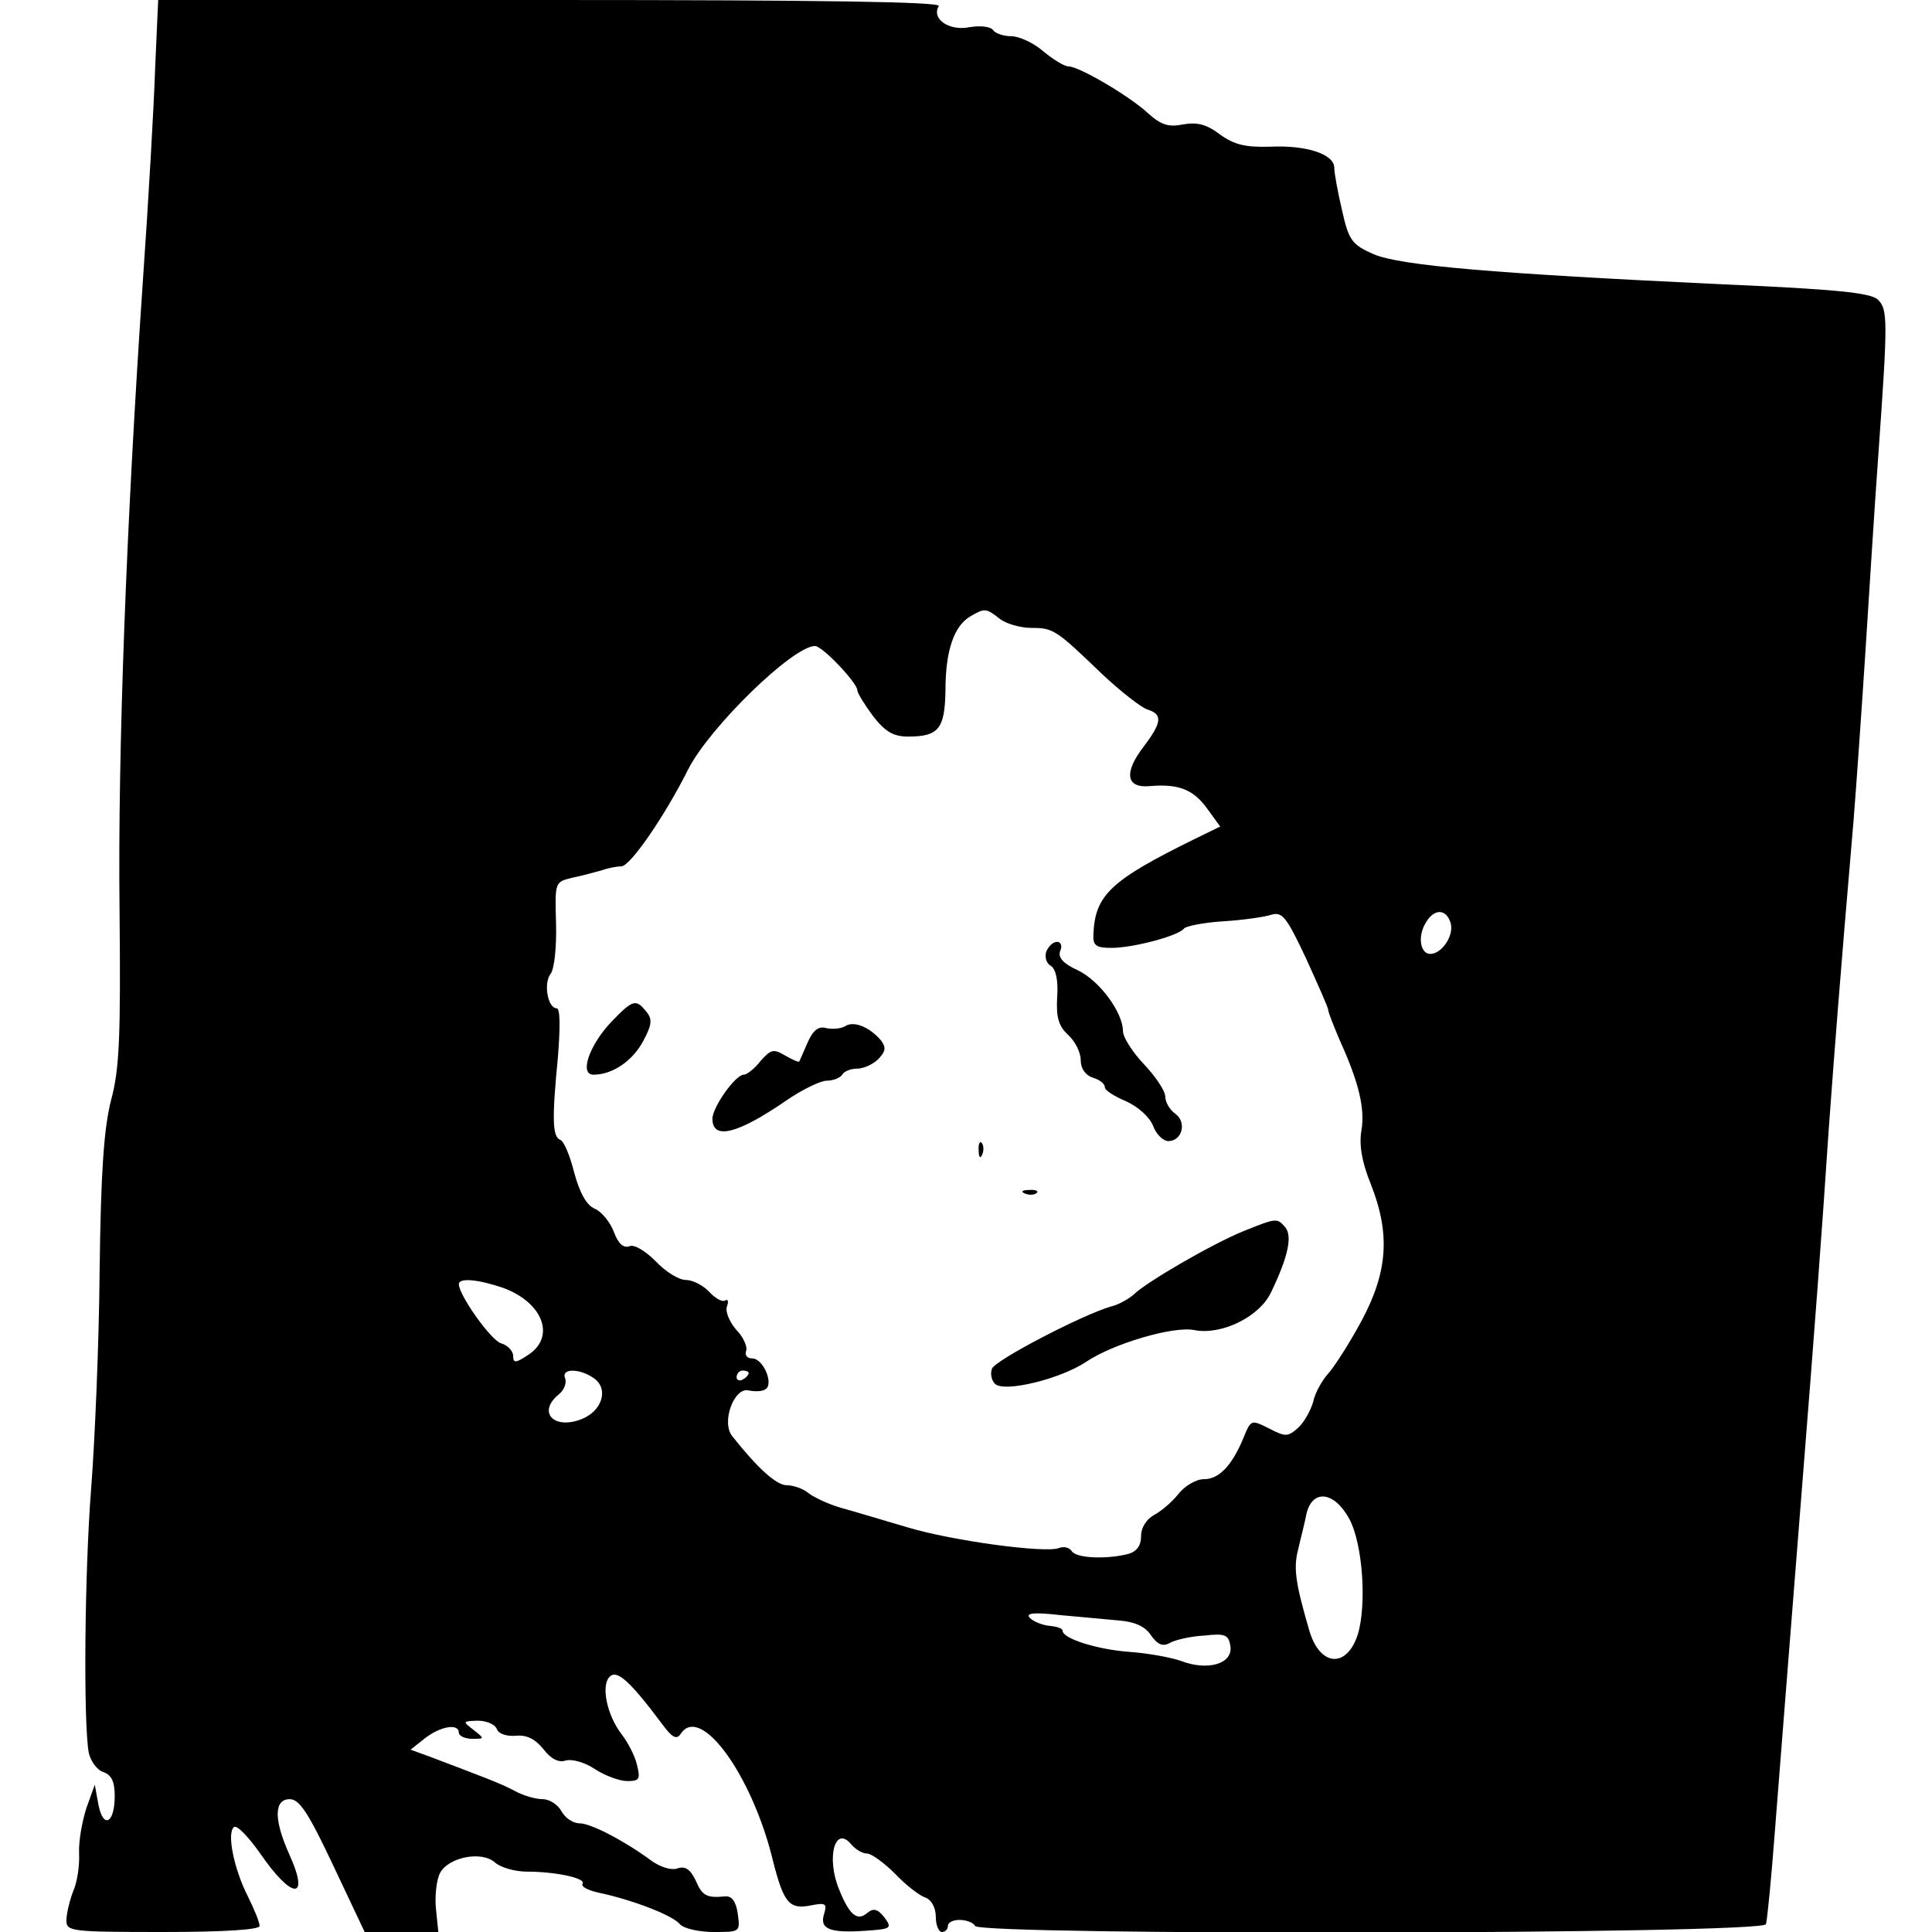 <?xml version="1.0" standalone="no"?>
<!DOCTYPE svg PUBLIC "-//W3C//DTD SVG 20010904//EN"
 "http://www.w3.org/TR/2001/REC-SVG-20010904/DTD/svg10.dtd">
<svg version="1.0" xmlns="http://www.w3.org/2000/svg"
 width="320pt" height="320pt" viewBox="0 0 320 320"
 preserveAspectRatio="xMidYMid meet">
<g transform="translate(0,320) scale(0.1,-0.1)"
fill="#000000" stroke="none">
<path d="M257 3088 c-2 -62 -11 -219 -20 -348 -28 -409 -42 -787 -39 -1047 2
-208 0 -264 -14 -315 -12 -47 -17 -120 -19 -283 -1 -121 -8 -283 -14 -360 -11
-140 -13 -388 -4 -438 3 -14 14 -29 24 -32 14 -5 19 -16 19 -40 0 -45 -19 -55
-27 -14 l-6 33 -14 -39 c-7 -22 -13 -55 -12 -75 1 -19 -3 -48 -10 -63 -6 -16
-11 -37 -11 -48 0 -18 8 -19 160 -19 104 0 160 4 160 10 0 6 -9 28 -19 48 -24
47 -36 108 -23 116 5 3 24 -17 43 -44 53 -77 83 -78 48 -1 -26 58 -25 91 1 91
16 0 31 -23 72 -110 l52 -110 61 0 61 0 -4 39 c-2 21 1 48 7 59 14 26 69 37
91 17 9 -8 33 -15 52 -15 49 0 99 -11 93 -20 -3 -5 9 -11 27 -15 53 -11 122
-37 134 -52 6 -7 31 -13 56 -13 44 0 44 0 40 30 -3 21 -10 30 -21 29 -31 -3
-38 1 -49 27 -9 18 -17 24 -31 19 -10 -3 -28 3 -42 13 -43 32 -100 62 -119 62
-11 0 -24 9 -30 20 -6 11 -20 20 -31 20 -12 0 -33 6 -47 14 -25 13 -47 21
-139 56 l-33 12 24 19 c26 20 56 25 56 9 0 -5 10 -10 22 -10 21 0 21 0 2 15
-18 14 -18 14 7 15 15 0 29 -6 32 -14 3 -8 16 -12 31 -11 18 2 32 -5 46 -22
12 -16 25 -23 37 -19 10 3 32 -3 48 -14 17 -11 41 -20 54 -20 20 0 22 3 16 27
-3 14 -15 37 -25 50 -25 32 -35 82 -20 96 12 12 34 -8 87 -79 17 -23 24 -26
31 -15 33 48 118 -70 152 -210 18 -71 27 -82 63 -75 25 5 27 3 22 -14 -8 -25
9 -32 68 -28 43 3 45 4 32 22 -11 14 -18 16 -28 8 -17 -15 -30 -4 -47 38 -22
53 -7 108 20 75 7 -8 18 -15 26 -15 7 0 28 -15 46 -33 18 -19 41 -37 51 -40
10 -4 17 -17 17 -32 0 -14 5 -25 10 -25 6 0 10 5 10 10 0 6 9 10 19 10 11 0
23 -4 26 -10 10 -16 1304 -14 1310 3 2 6 9 77 15 157 12 154 19 241 45 570 21
264 32 410 44 590 10 136 17 230 41 510 5 63 14 192 20 285 6 94 15 238 21
320 16 226 16 243 -1 259 -12 11 -70 17 -255 25 -382 18 -535 31 -580 50 -36
16 -41 23 -52 72 -7 30 -13 62 -13 71 0 23 -47 38 -107 35 -40 -1 -58 3 -82
20 -22 17 -38 21 -61 17 -24 -5 -37 -1 -58 18 -31 29 -115 78 -132 78 -7 0
-25 11 -42 25 -16 14 -40 25 -53 25 -13 0 -27 5 -30 10 -4 6 -21 8 -39 5 -34
-7 -64 14 -51 35 4 7 -195 10 -644 10 l-649 0 -5 -112z m1399 -913 c10 -8 34
-15 52 -15 37 0 41 -3 118 -77 30 -28 63 -54 74 -58 26 -8 25 -21 -6 -62 -33
-43 -29 -69 11 -65 48 4 72 -6 95 -38 l21 -29 -43 -21 c-138 -68 -164 -92
-167 -157 -1 -19 4 -23 30 -23 36 0 111 20 120 32 3 4 32 10 65 12 32 2 68 7
80 11 18 5 25 -4 57 -72 20 -44 37 -82 37 -86 0 -4 9 -26 19 -50 32 -70 42
-114 36 -149 -4 -23 0 -51 15 -88 33 -83 29 -146 -15 -228 -20 -37 -45 -76
-55 -87 -10 -11 -22 -32 -25 -47 -4 -14 -15 -34 -25 -43 -17 -15 -21 -15 -48
-1 -30 15 -30 15 -43 -17 -19 -45 -40 -67 -65 -67 -13 0 -31 -11 -41 -23 -10
-13 -28 -29 -41 -36 -13 -7 -22 -21 -22 -35 0 -16 -7 -26 -22 -30 -36 -9 -86
-7 -93 5 -4 6 -13 8 -21 5 -22 -9 -177 12 -250 34 -38 11 -87 26 -109 32 -22
6 -47 18 -56 25 -8 7 -25 13 -36 13 -17 0 -48 28 -90 81 -19 23 3 82 27 76 10
-2 22 -2 28 2 14 9 -4 51 -22 51 -9 0 -13 6 -10 13 2 7 -5 23 -17 35 -11 13
-18 30 -15 38 3 8 2 13 -3 10 -4 -3 -16 3 -26 14 -10 11 -28 20 -39 20 -12 0
-34 14 -50 31 -17 17 -35 28 -43 25 -10 -4 -19 4 -26 23 -6 16 -20 34 -32 39
-14 6 -25 27 -34 60 -7 28 -17 52 -23 54 -13 5 -14 34 -4 136 4 50 4 82 -2 82
-15 0 -22 42 -10 57 6 8 10 43 9 83 -2 69 -2 69 26 76 15 3 37 9 48 12 11 4
26 7 34 7 15 0 73 85 111 161 35 69 173 204 210 204 12 0 69 -60 70 -73 0 -5
12 -24 26 -43 20 -26 34 -34 58 -34 51 0 61 13 62 77 0 65 14 106 41 122 24
14 26 14 49 -4z m747 -505 c5 -20 -15 -50 -34 -50 -16 0 -21 27 -9 49 14 27
36 27 43 1z m-1570 -603 c66 -24 88 -81 42 -111 -21 -14 -25 -14 -25 -2 0 8
-9 18 -20 21 -17 5 -70 80 -70 98 0 11 32 8 73 -6z m151 -150 c25 -18 13 -55
-22 -68 -45 -17 -72 12 -37 41 9 7 14 19 11 27 -7 17 24 17 48 0z m256 9 c0
-3 -4 -8 -10 -11 -5 -3 -10 -1 -10 4 0 6 5 11 10 11 6 0 10 -2 10 -4z m995
-242 c22 -41 29 -141 14 -191 -18 -56 -62 -54 -80 5 -23 79 -27 104 -19 135 4
18 11 44 14 60 10 41 46 37 71 -9z m-382 -168 c25 -2 43 -9 53 -24 11 -16 20
-20 32 -13 9 5 35 11 57 12 35 4 40 1 43 -18 4 -29 -38 -41 -82 -24 -17 6 -56
13 -86 15 -53 4 -110 22 -110 35 0 4 -10 7 -21 8 -12 1 -27 7 -33 13 -8 8 5
10 49 5 33 -3 77 -7 98 -9z"/>
<path d="M1733 1624 c-3 -9 0 -20 8 -24 8 -6 12 -24 10 -52 -2 -34 3 -48 18
-62 12 -11 21 -29 21 -42 0 -14 8 -25 20 -29 11 -3 20 -10 20 -16 0 -5 16 -15
35 -23 20 -9 39 -26 45 -41 5 -14 17 -25 25 -25 23 0 31 31 12 45 -10 7 -17
20 -17 29 0 9 -16 33 -35 53 -19 20 -35 45 -35 55 0 31 -39 84 -75 101 -24 11
-33 21 -29 32 4 8 1 15 -5 15 -7 0 -14 -7 -18 -16z"/>
<path d="M1013 1508 c-37 -39 -54 -88 -30 -88 31 0 64 22 82 55 15 28 16 37 5
50 -17 21 -22 19 -57 -17z"/>
<path d="M1401 1501 c-7 -5 -22 -6 -32 -4 -13 4 -22 -3 -31 -23 -7 -16 -13
-30 -14 -32 -1 -2 -12 3 -24 10 -19 11 -23 10 -40 -9 -10 -13 -23 -23 -28 -23
-14 0 -52 -54 -52 -73 0 -36 42 -25 122 30 26 18 57 33 67 33 11 0 23 5 26 10
3 6 15 10 25 10 10 0 26 7 35 16 12 13 13 19 4 31 -19 22 -44 32 -58 24z"/>
<path d="M1621 1294 c0 -11 3 -14 6 -6 3 7 2 16 -1 19 -3 4 -6 -2 -5 -13z"/>
<path d="M1698 1223 c7 -3 16 -2 19 1 4 3 -2 6 -13 5 -11 0 -14 -3 -6 -6z"/>
<path d="M2060 1161 c-52 -21 -162 -85 -182 -105 -8 -7 -25 -17 -38 -20 -48
-14 -192 -89 -197 -103 -3 -8 -1 -19 5 -25 15 -15 109 8 152 37 43 29 143 59
178 52 45 -9 108 22 127 62 28 58 36 93 24 108 -14 16 -14 16 -69 -6z"/>
</g>
</svg>
